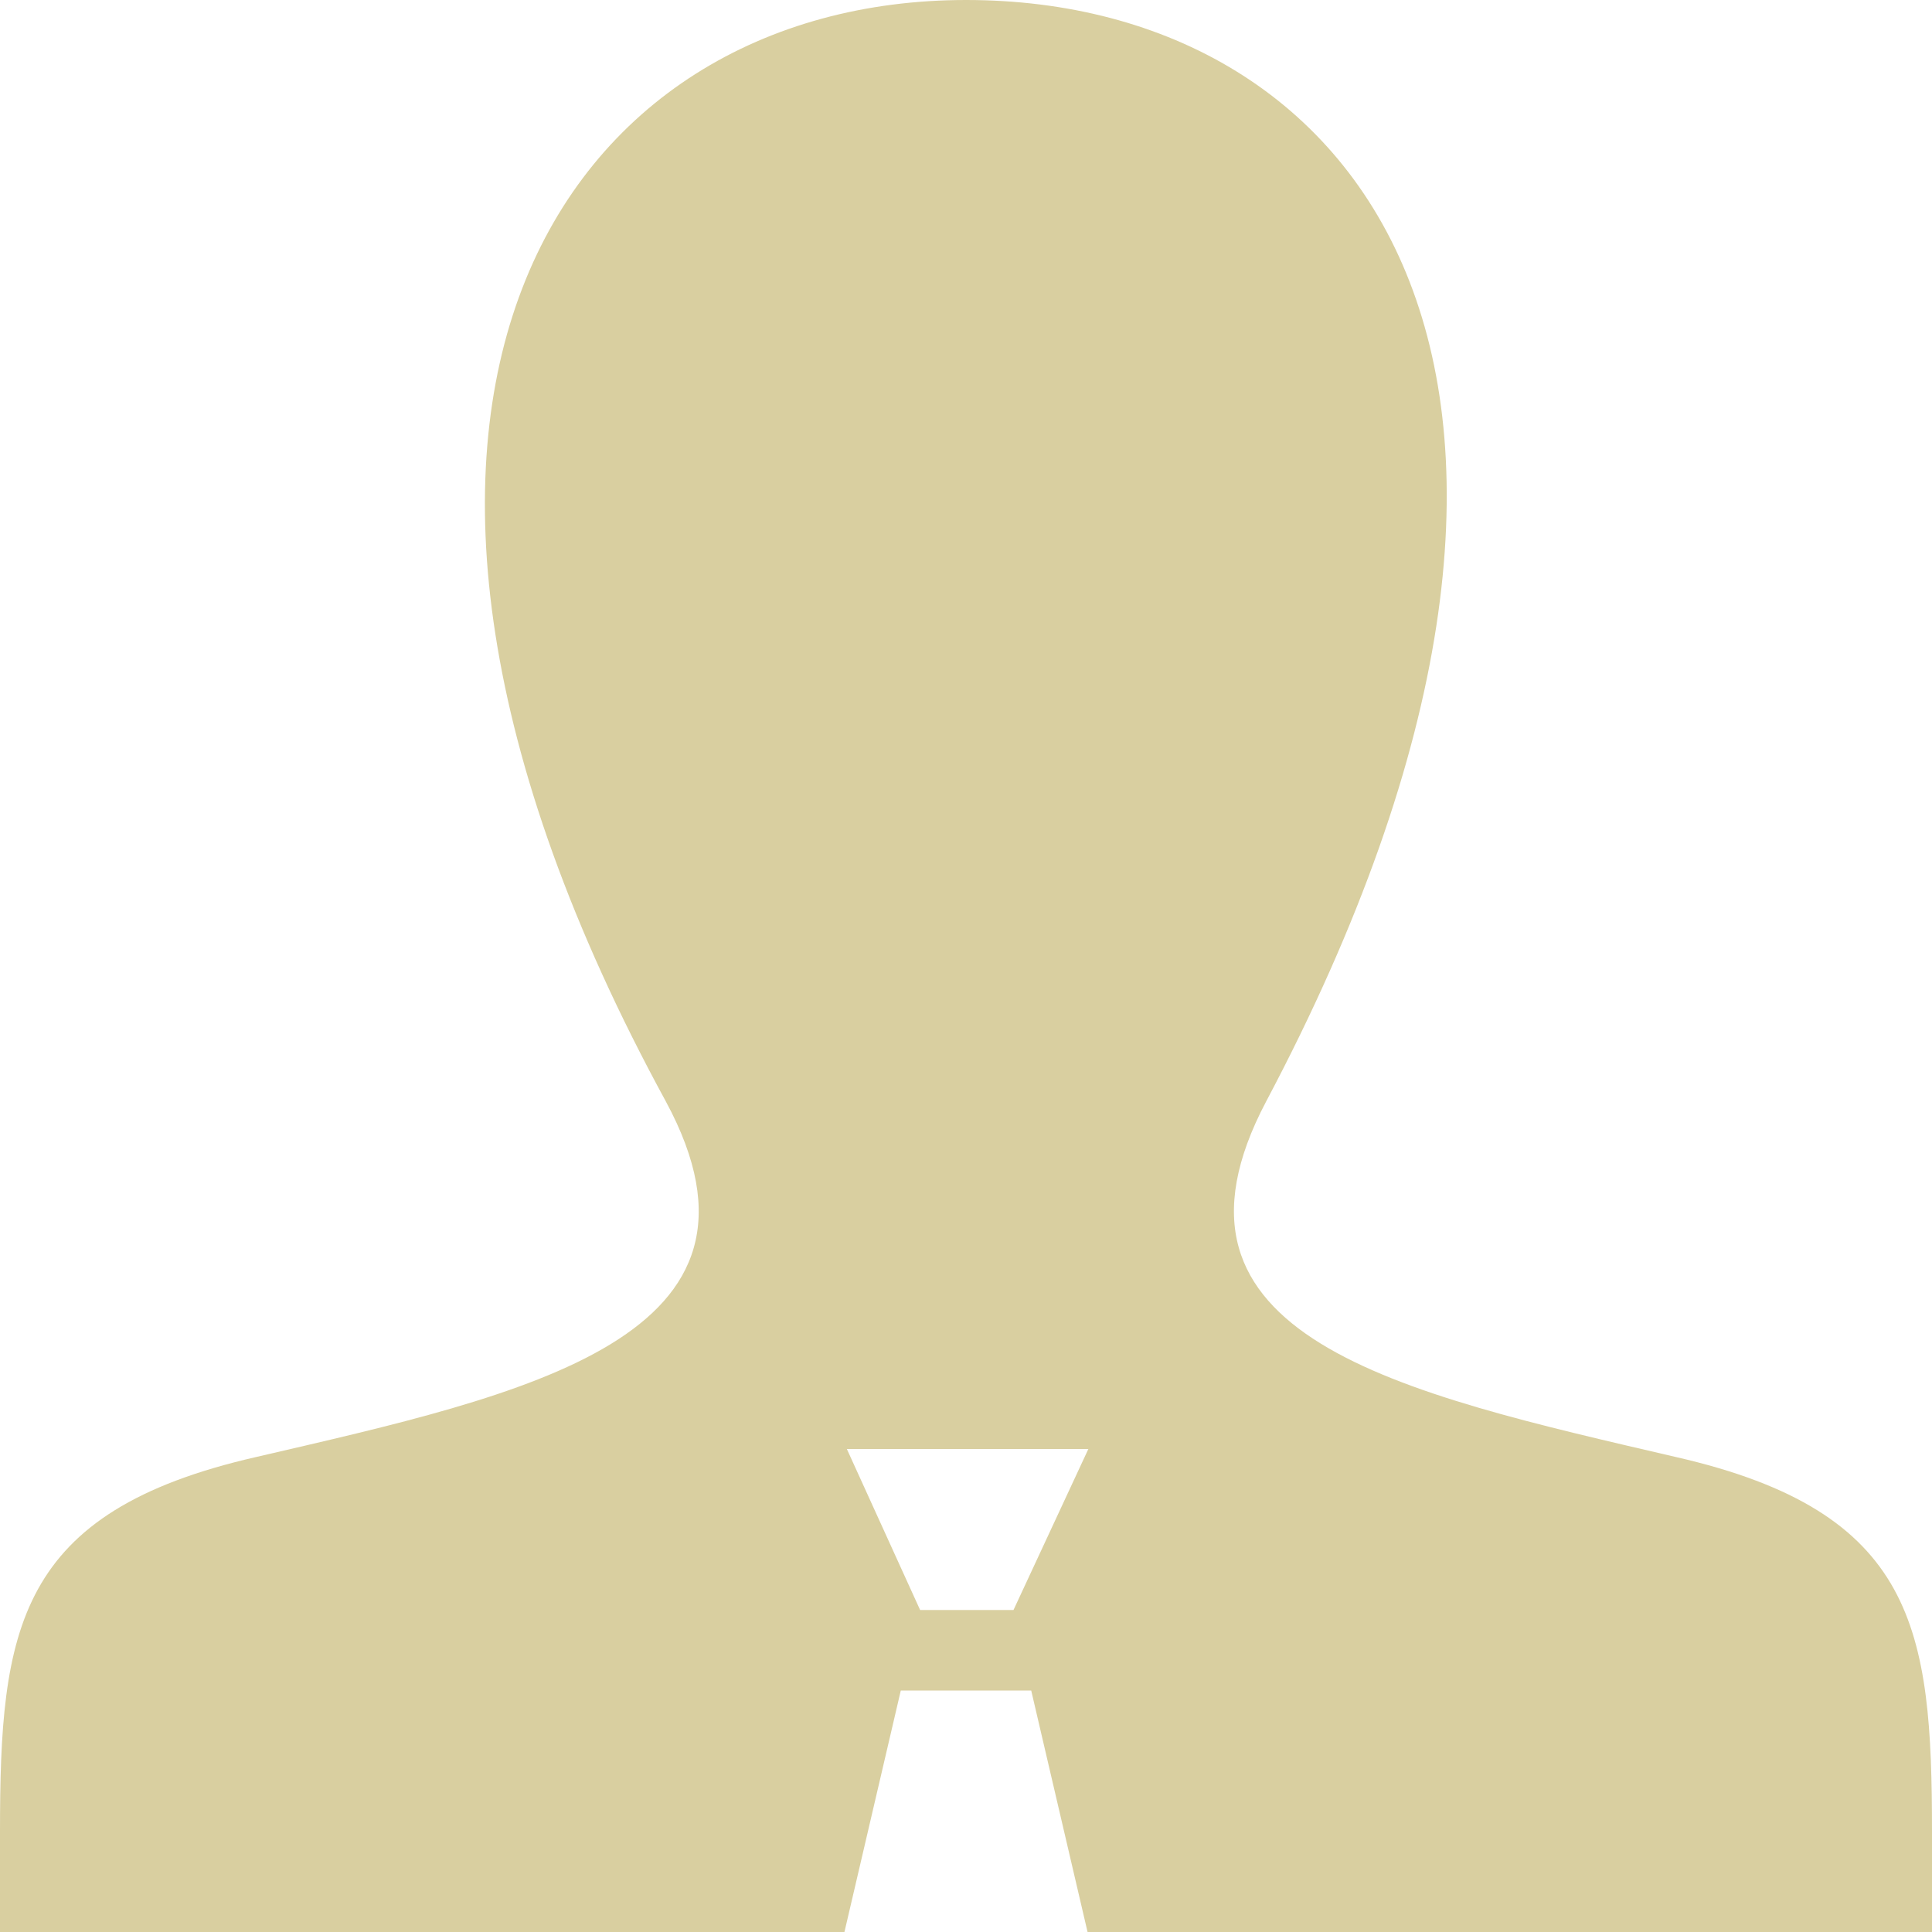 <svg id="promoter" xmlns="http://www.w3.org/2000/svg" viewBox="0 0 24 24"><title>active</title><path d="M20.82,18.1c-3.44-.8-6.64-1.49-5.09-4.42C20.45,4.77,17,0,12,0S3.54,5,8.27,13.68c1.59,2.94-1.73,3.64-5.09,4.42C.2,18.78,0,20.24,0,22.76V24H10.49l.7-3h1.62l.7,3H24V22.76C24,20.24,23.8,18.78,20.82,18.1ZM12.59,20H11.43l-.91-2h3Z" transform="translate(0 0)" style="fill:#d9cfa0"/></svg>